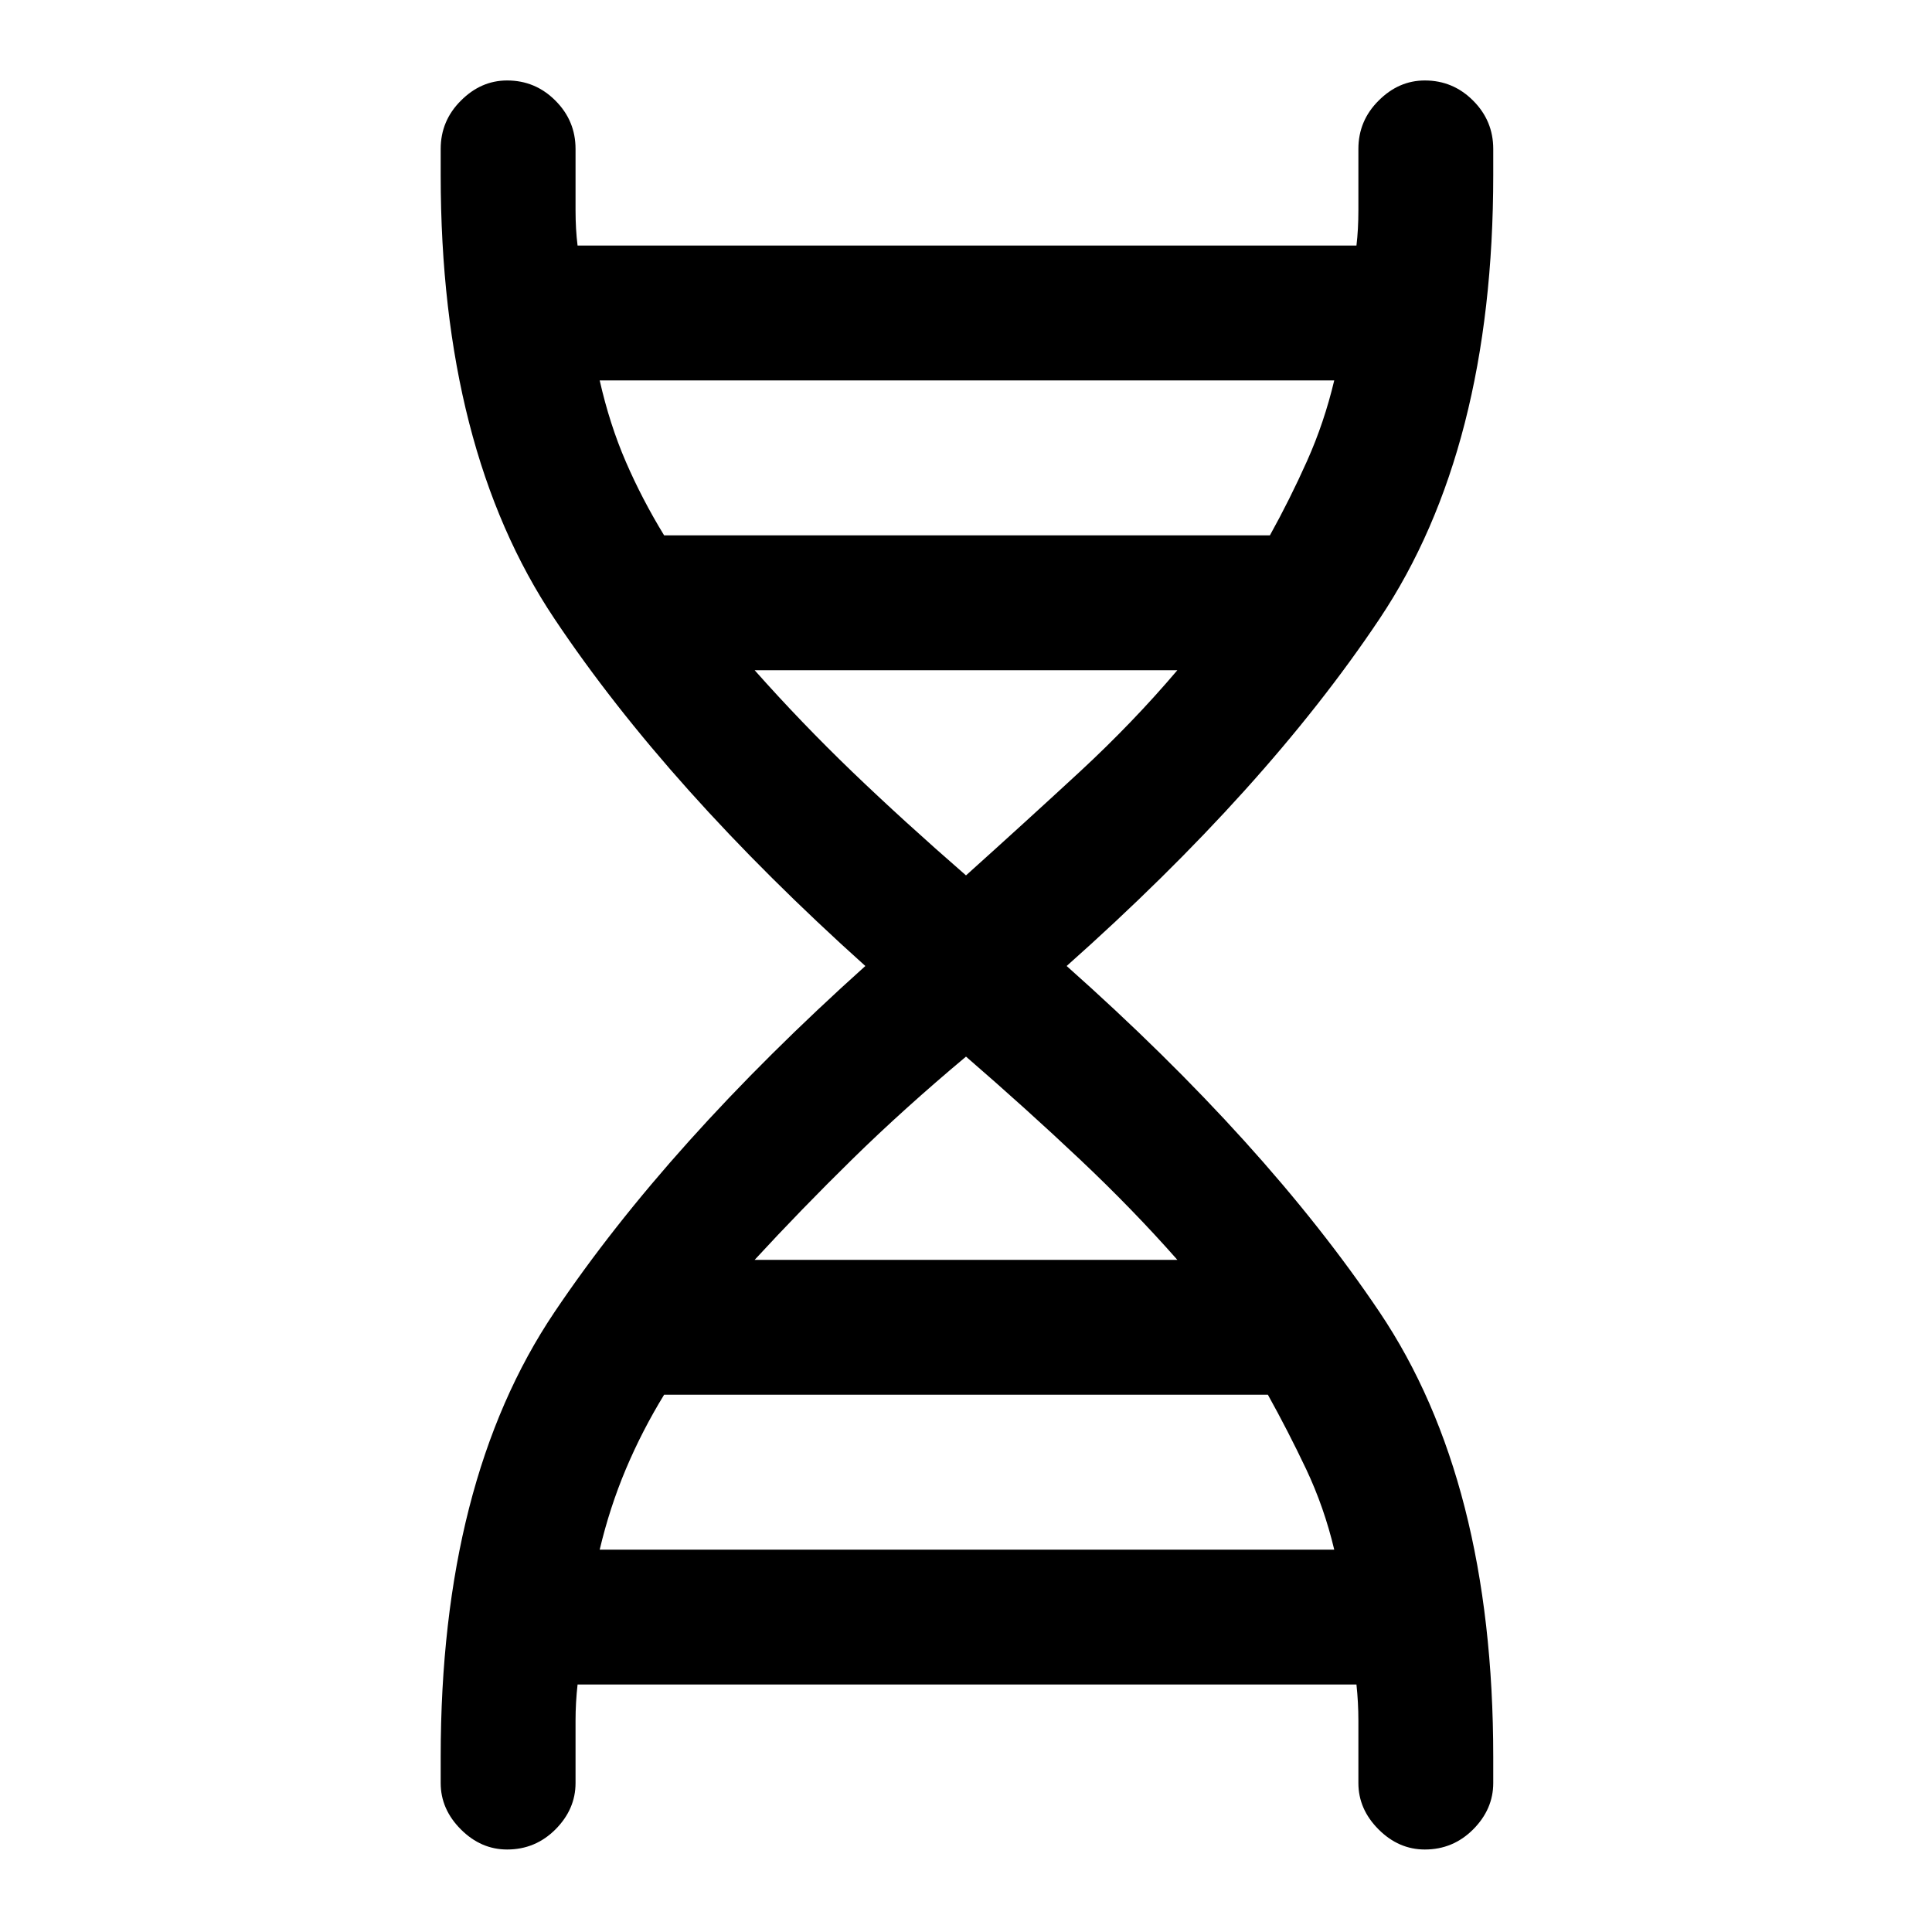 <svg xmlns="http://www.w3.org/2000/svg" height="20" width="20"><path d="M4.562 18.188q0-2.855 1.178-4.605Q6.917 11.833 8.958 10 6.917 8.167 5.74 6.406q-1.178-1.76-1.178-4.594v-.27q0-.292.209-.5.208-.209.479-.209.292 0 .5.209.208.208.208.5v.635q0 .198.021.365h8.063q.02-.167.02-.365v-.635q0-.292.209-.5.208-.209.479-.209.292 0 .5.209.208.208.208.5v.27q0 2.834-1.177 4.594Q13.104 8.167 11.042 10q2.062 1.833 3.239 3.583 1.177 1.75 1.177 4.605v.27q0 .271-.208.48-.208.208-.5.208-.271 0-.479-.208-.209-.209-.209-.48v-.646q0-.187-.02-.374H5.979q-.021.187-.021.374v.646q0 .271-.208.48-.208.208-.5.208-.271 0-.479-.208-.209-.209-.209-.48ZM6.875 5.542h6.271q.208-.375.385-.771.177-.396.281-.833H6.208q.104.458.271.843.167.386.396.761ZM10 9.062q.625-.562 1.177-1.072.552-.511 1.011-1.052H7.812q.48.541 1.011 1.052.531.51 1.177 1.072Zm-2.188 3.98h4.376q-.459-.521-1.011-1.042-.552-.521-1.177-1.062-.646.541-1.177 1.062t-1.011 1.042Zm-1.604 3h7.604q-.104-.438-.291-.834-.188-.396-.396-.77h-6.25q-.229.374-.396.77t-.271.834Z"/></svg>